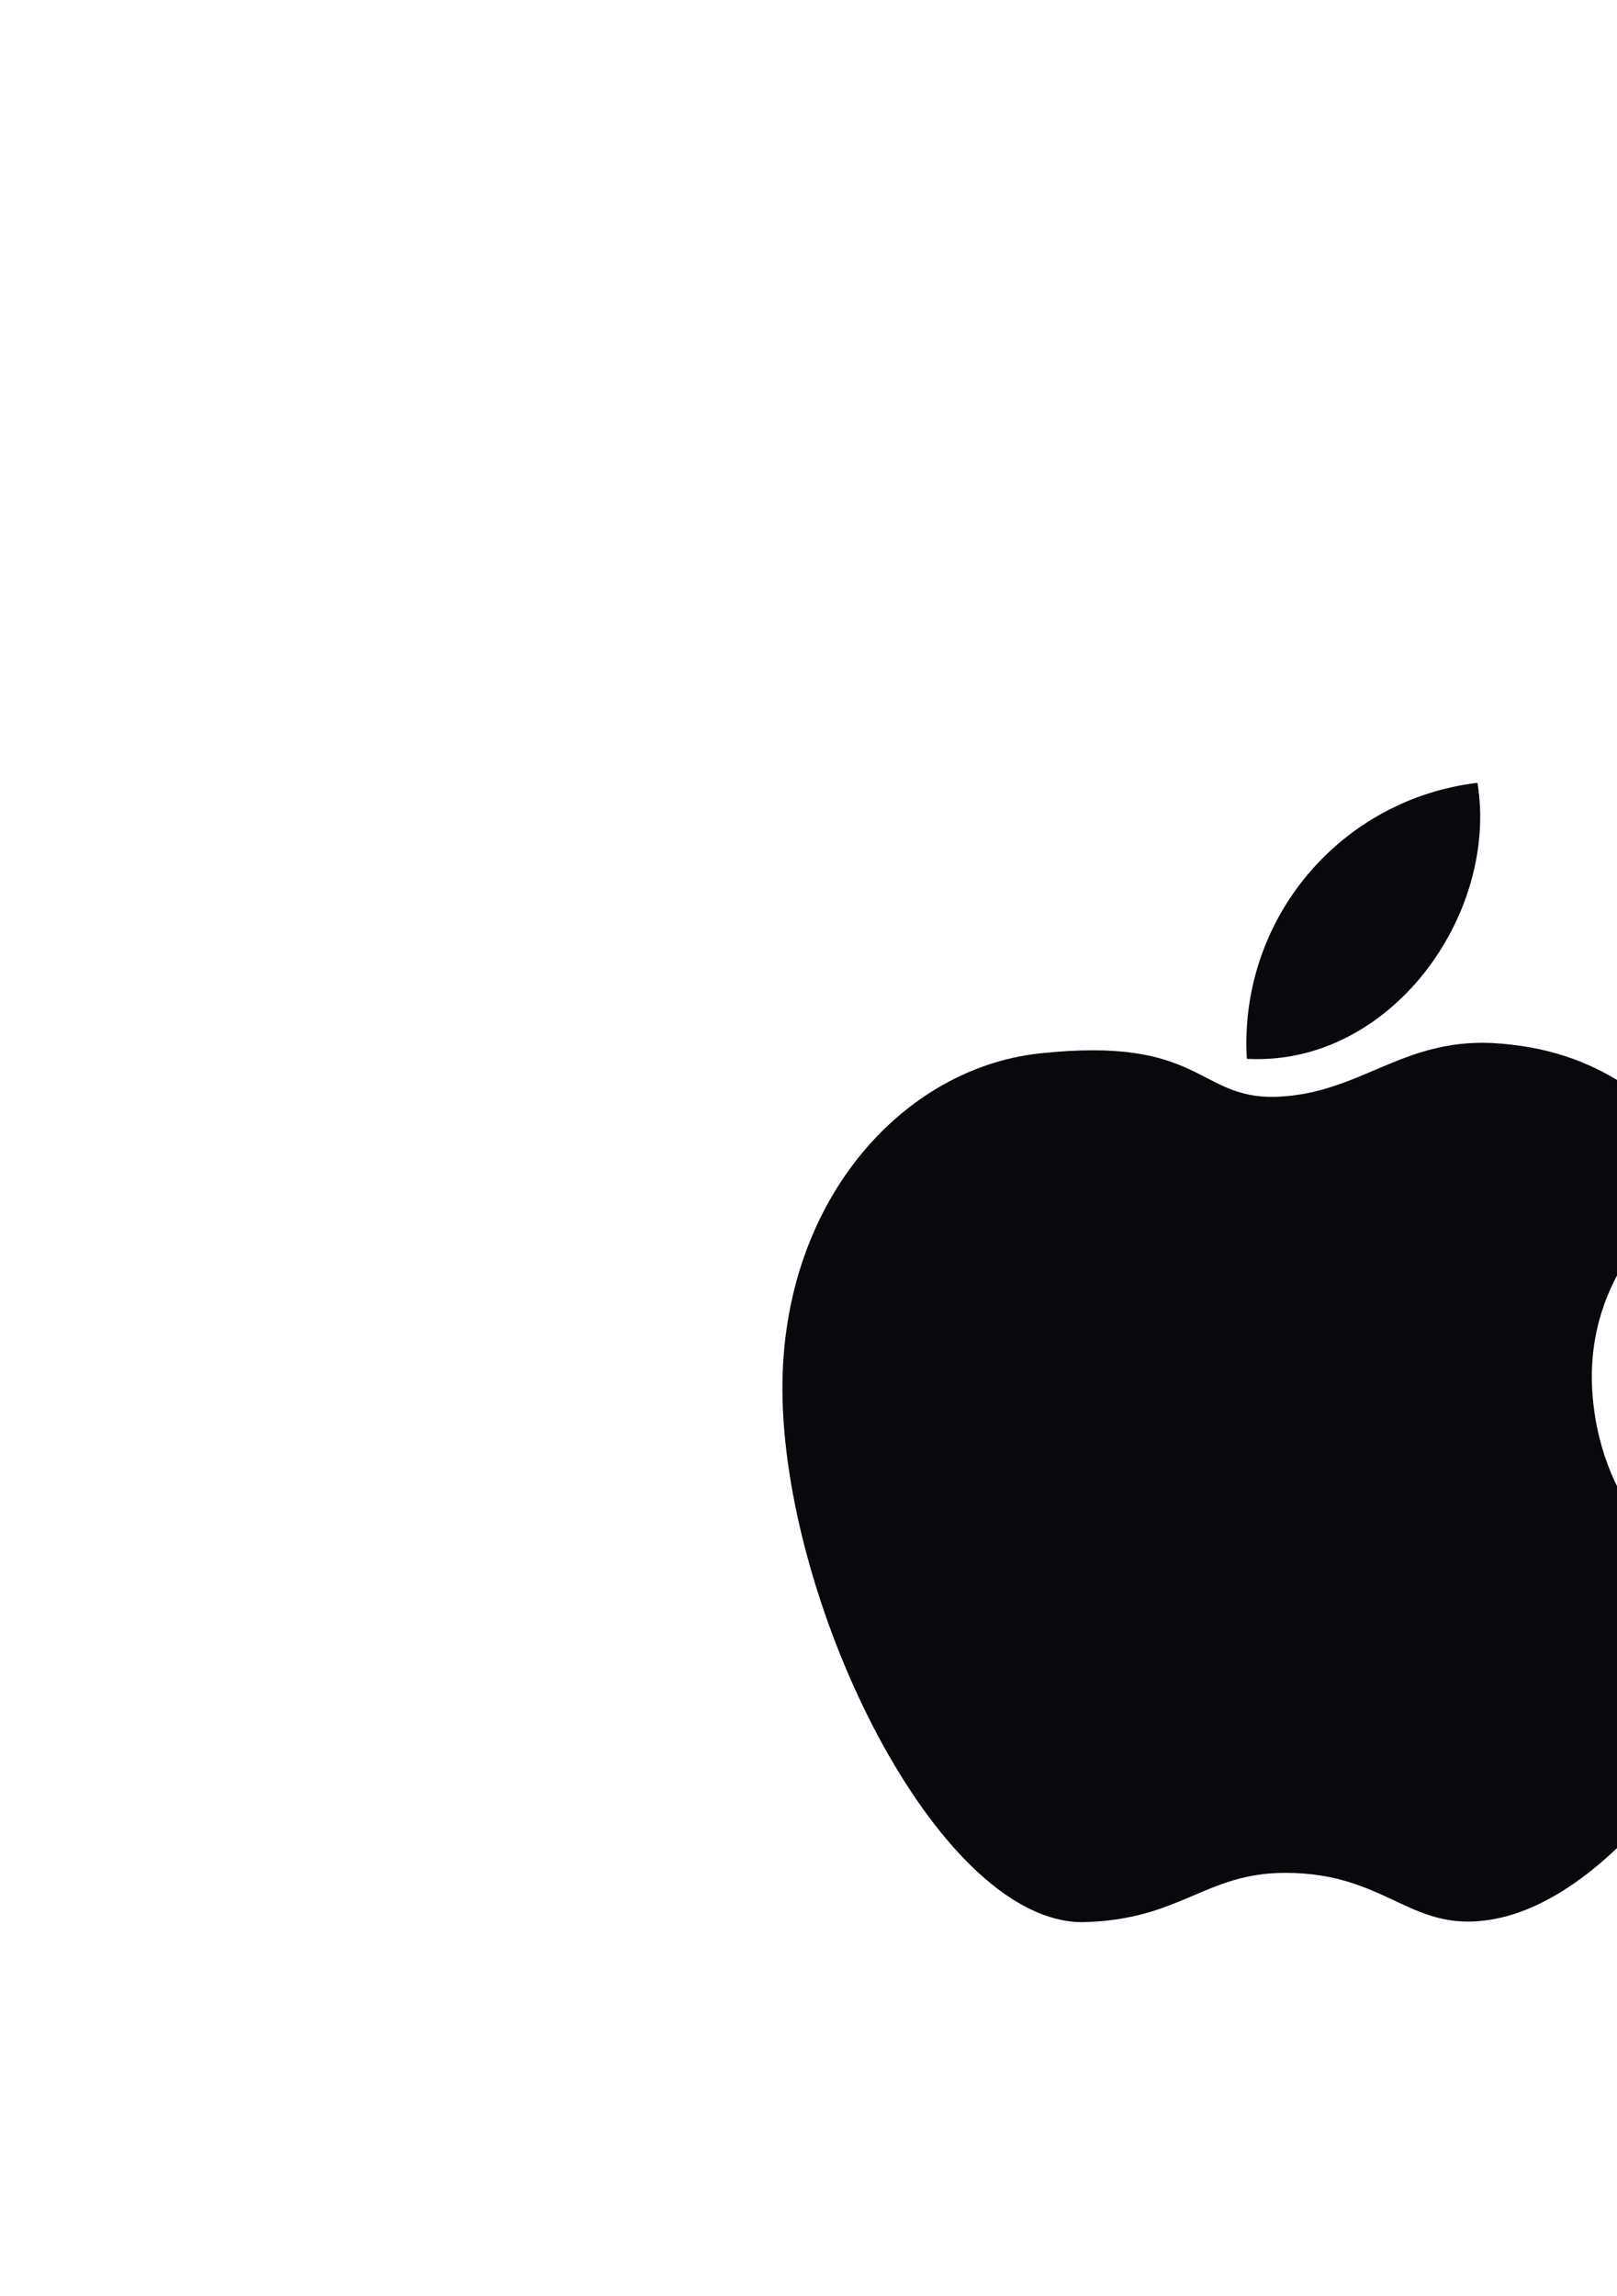 <svg width="31" height="44" viewBox="0 0 31 44" fill="none" xmlns="http://www.w3.org/2000/svg" y='30'>
<!-- <path d="M47.5479 28.216C46.5639 28.216 45.6819 27.976 44.9019 27.496C44.1339 27.004 43.5219 26.302 43.0659 25.39C42.6219 24.478 42.3999 23.38 42.3999 22.096C42.3999 20.824 42.6279 19.732 43.0839 18.82C43.5399 17.908 44.1639 17.206 44.9559 16.714C45.7479 16.222 46.6419 15.976 47.6379 15.976C48.3579 15.976 48.9939 16.126 49.5459 16.426C50.0979 16.714 50.5419 17.05 50.8779 17.434L50.0679 18.406C49.7559 18.07 49.4019 17.8 49.0059 17.596C48.6099 17.392 48.1599 17.29 47.6559 17.29C46.9119 17.29 46.2579 17.488 45.6939 17.884C45.1419 18.268 44.7099 18.814 44.3979 19.522C44.0979 20.23 43.9479 21.076 43.9479 22.06C43.9479 23.044 44.0979 23.902 44.3979 24.634C44.6979 25.354 45.1179 25.912 45.6579 26.308C46.2099 26.704 46.8579 26.902 47.6019 26.902C48.1659 26.902 48.6699 26.782 49.1139 26.542C49.5579 26.302 49.9659 25.978 50.3379 25.57L51.1659 26.506C50.6979 27.046 50.1699 27.466 49.5819 27.766C48.9939 28.066 48.3159 28.216 47.5479 28.216ZM56.6251 28.216C55.9171 28.216 55.2511 28.036 54.6271 27.676C54.0151 27.316 53.5171 26.794 53.1331 26.11C52.7611 25.426 52.5751 24.604 52.5751 23.644C52.5751 22.66 52.7611 21.826 53.1331 21.142C53.5171 20.458 54.0151 19.936 54.6271 19.576C55.2511 19.216 55.9171 19.036 56.6251 19.036C57.3451 19.036 58.0111 19.216 58.6231 19.576C59.2351 19.936 59.7271 20.458 60.0991 21.142C60.4831 21.826 60.6751 22.66 60.6751 23.644C60.6751 24.604 60.4831 25.426 60.0991 26.11C59.7271 26.794 59.2351 27.316 58.6231 27.676C58.0111 28.036 57.3451 28.216 56.6251 28.216ZM56.6251 26.992C57.3811 26.992 57.9871 26.686 58.4431 26.074C58.9111 25.45 59.1451 24.64 59.1451 23.644C59.1451 22.636 58.9111 21.82 58.4431 21.196C57.9871 20.572 57.3811 20.26 56.6251 20.26C55.8811 20.26 55.2751 20.572 54.8071 21.196C54.3391 21.82 54.1051 22.636 54.1051 23.644C54.1051 24.64 54.3391 25.45 54.8071 26.074C55.2751 26.686 55.8811 26.992 56.6251 26.992ZM62.9789 28V19.252H64.2029L64.3289 20.512H64.3829C64.8029 20.092 65.2469 19.744 65.7149 19.468C66.1829 19.18 66.7169 19.036 67.3169 19.036C68.2409 19.036 68.9129 19.33 69.3329 19.918C69.7649 20.494 69.9809 21.34 69.9809 22.456V28H68.5049V22.654C68.5049 21.838 68.3729 21.244 68.1089 20.872C67.8449 20.5 67.4249 20.314 66.8489 20.314C66.4049 20.314 66.0029 20.428 65.6429 20.656C65.2949 20.884 64.8989 21.22 64.4549 21.664V28H62.9789ZM75.5767 28.216C74.6407 28.216 73.9867 27.946 73.6147 27.406C73.2547 26.866 73.0747 26.164 73.0747 25.3V20.458H71.7787V19.342L73.1467 19.252L73.3267 16.804H74.5687V19.252H76.9267V20.458H74.5687V25.318C74.5687 25.858 74.6647 26.278 74.8567 26.578C75.0607 26.866 75.4147 27.01 75.9187 27.01C76.0747 27.01 76.2427 26.986 76.4227 26.938C76.6027 26.878 76.7647 26.824 76.9087 26.776L77.1967 27.892C76.9567 27.976 76.6927 28.048 76.4047 28.108C76.1287 28.18 75.8527 28.216 75.5767 28.216ZM78.9047 28V19.252H80.3807V28H78.9047ZM79.6607 17.452C79.3727 17.452 79.1327 17.368 78.9407 17.2C78.7607 17.02 78.6707 16.78 78.6707 16.48C78.6707 16.192 78.7607 15.958 78.9407 15.778C79.1327 15.598 79.3727 15.508 79.6607 15.508C79.9487 15.508 80.1827 15.598 80.3627 15.778C80.5547 15.958 80.6507 16.192 80.6507 16.48C80.6507 16.78 80.5547 17.02 80.3627 17.2C80.1827 17.368 79.9487 17.452 79.6607 17.452ZM83.3344 28V19.252H84.5584L84.6844 20.512H84.7384C85.1584 20.092 85.6024 19.744 86.0704 19.468C86.5384 19.18 87.0724 19.036 87.6724 19.036C88.5964 19.036 89.2684 19.33 89.6884 19.918C90.1204 20.494 90.3364 21.34 90.3364 22.456V28H88.8604V22.654C88.8604 21.838 88.7284 21.244 88.4644 20.872C88.2004 20.5 87.7804 20.314 87.2044 20.314C86.7604 20.314 86.3584 20.428 85.9984 20.656C85.6504 20.884 85.2544 21.22 84.8104 21.664V28H83.3344ZM95.7341 28.216C94.8101 28.216 94.1321 27.928 93.7001 27.352C93.2681 26.764 93.0521 25.912 93.0521 24.796V19.252H94.5461V24.598C94.5461 25.414 94.6721 26.008 94.9241 26.38C95.1881 26.752 95.6081 26.938 96.1841 26.938C96.6401 26.938 97.0421 26.824 97.3901 26.596C97.7501 26.356 98.1341 25.978 98.5421 25.462V19.252H100.018V28H98.7941L98.6681 26.632H98.6141C98.2061 27.112 97.7741 27.496 97.3181 27.784C96.8621 28.072 96.3341 28.216 95.7341 28.216ZM106.515 28.216C105.735 28.216 105.027 28.036 104.391 27.676C103.755 27.304 103.251 26.776 102.879 26.092C102.507 25.408 102.321 24.592 102.321 23.644C102.321 22.684 102.507 21.862 102.879 21.178C103.263 20.494 103.755 19.966 104.355 19.594C104.955 19.222 105.585 19.036 106.245 19.036C107.361 19.036 108.219 19.408 108.819 20.152C109.431 20.896 109.737 21.892 109.737 23.14C109.737 23.296 109.731 23.452 109.719 23.608C109.719 23.752 109.707 23.878 109.683 23.986H103.779C103.839 24.91 104.127 25.648 104.643 26.2C105.171 26.752 105.855 27.028 106.695 27.028C107.115 27.028 107.499 26.968 107.847 26.848C108.207 26.716 108.549 26.548 108.873 26.344L109.395 27.316C109.023 27.556 108.597 27.766 108.117 27.946C107.649 28.126 107.115 28.216 106.515 28.216ZM103.761 22.924H108.441C108.441 22.036 108.249 21.364 107.865 20.908C107.493 20.44 106.965 20.206 106.281 20.206C105.669 20.206 105.117 20.446 104.625 20.926C104.145 21.394 103.857 22.06 103.761 22.924ZM116.888 28L114.458 19.252H115.97L117.266 24.31C117.362 24.718 117.452 25.126 117.536 25.534C117.62 25.93 117.704 26.332 117.788 26.74H117.86C117.956 26.332 118.052 25.93 118.148 25.534C118.244 25.126 118.346 24.718 118.454 24.31L119.804 19.252H121.244L122.612 24.31C122.72 24.718 122.822 25.126 122.918 25.534C123.026 25.93 123.128 26.332 123.224 26.74H123.296C123.392 26.332 123.482 25.93 123.566 25.534C123.662 25.126 123.752 24.718 123.836 24.31L125.114 19.252H126.518L124.178 28H122.378L121.118 23.302C121.01 22.882 120.908 22.468 120.812 22.06C120.728 21.652 120.632 21.226 120.524 20.782H120.452C120.356 21.226 120.26 21.658 120.164 22.078C120.068 22.486 119.96 22.9 119.84 23.32L118.616 28H116.888ZM128.422 28V19.252H129.898V28H128.422ZM129.178 17.452C128.89 17.452 128.65 17.368 128.458 17.2C128.278 17.02 128.188 16.78 128.188 16.48C128.188 16.192 128.278 15.958 128.458 15.778C128.65 15.598 128.89 15.508 129.178 15.508C129.466 15.508 129.7 15.598 129.88 15.778C130.072 15.958 130.168 16.192 130.168 16.48C130.168 16.78 130.072 17.02 129.88 17.2C129.7 17.368 129.466 17.452 129.178 17.452ZM135.606 28.216C134.67 28.216 134.016 27.946 133.644 27.406C133.284 26.866 133.104 26.164 133.104 25.3V20.458H131.808V19.342L133.176 19.252L133.356 16.804H134.598V19.252H136.956V20.458H134.598V25.318C134.598 25.858 134.694 26.278 134.886 26.578C135.09 26.866 135.444 27.01 135.948 27.01C136.104 27.01 136.272 26.986 136.452 26.938C136.632 26.878 136.794 26.824 136.938 26.776L137.226 27.892C136.986 27.976 136.722 28.048 136.434 28.108C136.158 28.18 135.882 28.216 135.606 28.216ZM138.934 28V15.184H140.41V18.676L140.356 20.476C140.776 20.08 141.214 19.744 141.67 19.468C142.138 19.18 142.672 19.036 143.272 19.036C144.196 19.036 144.868 19.33 145.288 19.918C145.72 20.494 145.936 21.34 145.936 22.456V28H144.46V22.654C144.46 21.838 144.328 21.244 144.064 20.872C143.8 20.5 143.38 20.314 142.804 20.314C142.36 20.314 141.958 20.428 141.598 20.656C141.25 20.884 140.854 21.22 140.41 21.664V28H138.934ZM154.507 21.394L153.949 23.194H157.495L156.937 21.394C156.721 20.734 156.517 20.08 156.325 19.432C156.133 18.772 155.941 18.1 155.749 17.416H155.677C155.497 18.1 155.311 18.772 155.119 19.432C154.927 20.08 154.723 20.734 154.507 21.394ZM150.907 28L154.903 16.192H156.595L160.591 28H158.989L157.873 24.4H153.571L152.437 28H150.907ZM162.12 31.69V19.252H163.344L163.47 20.26H163.524C163.92 19.924 164.352 19.636 164.82 19.396C165.3 19.156 165.798 19.036 166.314 19.036C167.442 19.036 168.3 19.444 168.888 20.26C169.476 21.064 169.77 22.144 169.77 23.5C169.77 24.484 169.59 25.33 169.23 26.038C168.882 26.746 168.42 27.286 167.844 27.658C167.28 28.03 166.662 28.216 165.99 28.216C165.582 28.216 165.174 28.126 164.766 27.946C164.37 27.766 163.968 27.52 163.56 27.208L163.596 28.738V31.69H162.12ZM165.738 26.974C166.458 26.974 167.052 26.668 167.52 26.056C168 25.432 168.24 24.58 168.24 23.5C168.24 22.54 168.06 21.766 167.7 21.178C167.352 20.578 166.764 20.278 165.936 20.278C165.564 20.278 165.186 20.38 164.802 20.584C164.43 20.788 164.028 21.082 163.596 21.466V26.056C163.992 26.392 164.376 26.632 164.748 26.776C165.12 26.908 165.45 26.974 165.738 26.974ZM172.104 31.69V19.252H173.328L173.454 20.26H173.508C173.904 19.924 174.336 19.636 174.804 19.396C175.284 19.156 175.782 19.036 176.298 19.036C177.426 19.036 178.284 19.444 178.872 20.26C179.46 21.064 179.754 22.144 179.754 23.5C179.754 24.484 179.574 25.33 179.214 26.038C178.866 26.746 178.404 27.286 177.828 27.658C177.264 28.03 176.646 28.216 175.974 28.216C175.566 28.216 175.158 28.126 174.75 27.946C174.354 27.766 173.952 27.52 173.544 27.208L173.58 28.738V31.69H172.104ZM175.722 26.974C176.442 26.974 177.036 26.668 177.504 26.056C177.984 25.432 178.224 24.58 178.224 23.5C178.224 22.54 178.044 21.766 177.684 21.178C177.336 20.578 176.748 20.278 175.92 20.278C175.548 20.278 175.17 20.38 174.786 20.584C174.414 20.788 174.012 21.082 173.58 21.466V26.056C173.976 26.392 174.36 26.632 174.732 26.776C175.104 26.908 175.434 26.974 175.722 26.974ZM183.654 28.216C183.102 28.216 182.7 28.048 182.448 27.712C182.208 27.364 182.088 26.872 182.088 26.236V15.184H183.564V26.344C183.564 26.572 183.606 26.74 183.69 26.848C183.774 26.944 183.87 26.992 183.978 26.992C184.026 26.992 184.068 26.992 184.104 26.992C184.152 26.98 184.218 26.968 184.302 26.956L184.5 28.072C184.404 28.12 184.29 28.156 184.158 28.18C184.026 28.204 183.858 28.216 183.654 28.216ZM190.222 28.216C189.442 28.216 188.734 28.036 188.098 27.676C187.462 27.304 186.958 26.776 186.586 26.092C186.214 25.408 186.028 24.592 186.028 23.644C186.028 22.684 186.214 21.862 186.586 21.178C186.97 20.494 187.462 19.966 188.062 19.594C188.662 19.222 189.292 19.036 189.952 19.036C191.068 19.036 191.926 19.408 192.526 20.152C193.138 20.896 193.444 21.892 193.444 23.14C193.444 23.296 193.438 23.452 193.426 23.608C193.426 23.752 193.414 23.878 193.39 23.986H187.486C187.546 24.91 187.834 25.648 188.35 26.2C188.878 26.752 189.562 27.028 190.402 27.028C190.822 27.028 191.206 26.968 191.554 26.848C191.914 26.716 192.256 26.548 192.58 26.344L193.102 27.316C192.73 27.556 192.304 27.766 191.824 27.946C191.356 28.126 190.822 28.216 190.222 28.216ZM187.468 22.924H192.148C192.148 22.036 191.956 21.364 191.572 20.908C191.2 20.44 190.672 20.206 189.988 20.206C189.376 20.206 188.824 20.446 188.332 20.926C187.852 21.394 187.564 22.06 187.468 22.924Z" fill="black"/> -->
<g filter="url(#filter0_d_1102_48672)">
<path fillRule="evenodd" clipRule="evenodd" d="M29.932 17.329C28.76 16.193 27.742 15.098 25.589 14.985C23.853 14.912 23.058 15.966 21.457 16.017C19.943 16.054 20.057 14.845 16.922 15.186C14.2 15.486 11.824 18.207 12.01 22.019C12.201 26.151 15.073 31.832 17.753 31.832C19.644 31.791 20.093 30.887 21.643 30.887C23.569 30.887 24.024 32.018 25.532 31.791C28.14 31.414 30.593 27.297 30.593 25.975C29.157 25.221 27.727 23.935 27.536 21.787C27.345 19.638 28.688 18.269 29.932 17.329Z" fill="#08080D"/>
<path fillRule="evenodd" clipRule="evenodd" d="M20.904 15.289C20.826 14.009 21.241 12.749 22.063 11.766C22.885 10.782 24.052 10.151 25.325 10C25.738 12.536 23.646 15.439 20.904 15.289Z" fill="#08080D"/>
</g>
<defs>
<filter id="filter0_d_1102_48672" x="0" y="0" width="48.593" height="51.832" filterUnits="userSpaceOnUse" color-interpolation-filters="sRGB">
<feFlood flood-opacity="0" result="BackgroundImageFix"/>
<feColorMatrix in="SourceAlpha" type="matrix" values="0 0 0 0 0 0 0 0 0 0 0 0 0 0 0 0 0 0 127 0" result="hardAlpha"/>
<feOffset dx="3" dy="5"/>
<feGaussianBlur stdDeviation="7.5"/>
<feComposite in2="hardAlpha" operator="out"/>
<feColorMatrix type="matrix" values="0 0 0 0 0 0 0 0 0 0 0 0 0 0 0 0 0 0 0.08 0"/>
<feBlend mode="normal" in2="BackgroundImageFix" result="effect1_dropShadow_1102_48672"/>
<feBlend mode="normal" in="SourceGraphic" in2="effect1_dropShadow_1102_48672" result="shape"/>
</filter>
</defs>
</svg>
